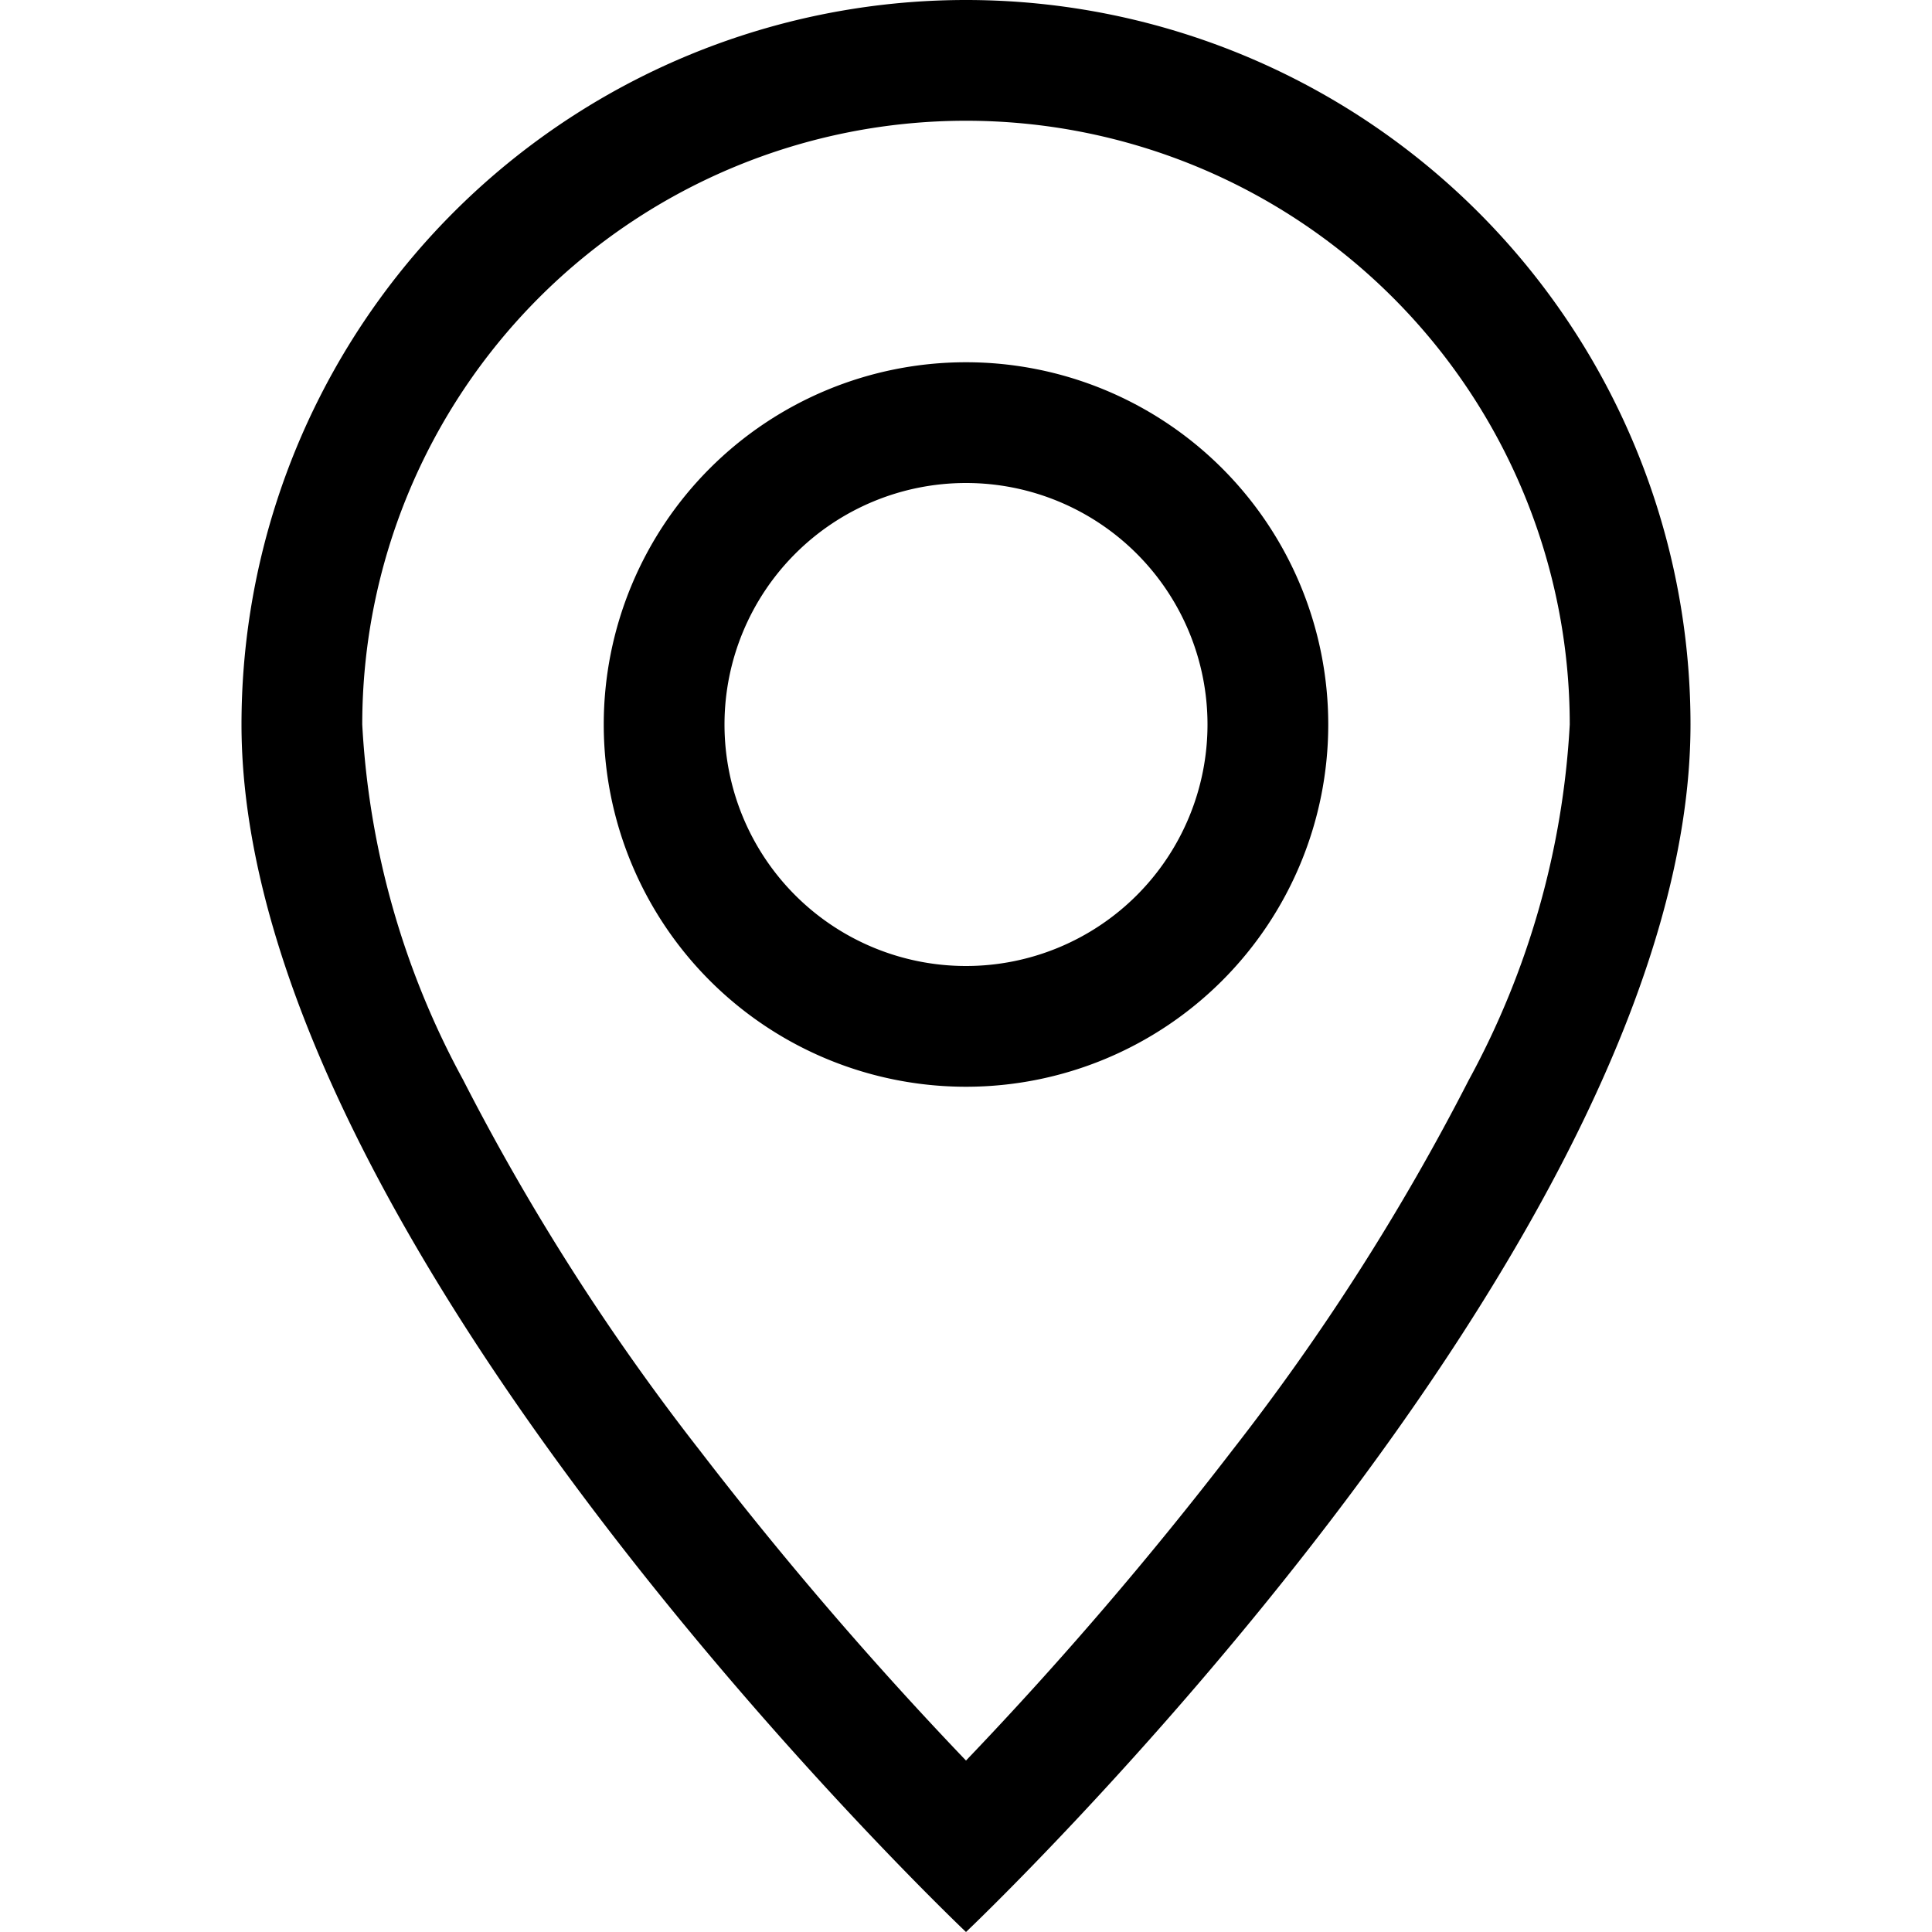 <svg xmlns="http://www.w3.org/2000/svg" xmlns:xlink="http://www.w3.org/1999/xlink" width="50" height="50" viewBox="0 0 50 50">
  <defs>
    <clipPath id="clip-path">
      <rect id="Retângulo_15" data-name="Retângulo 15" width="50" height="50" transform="translate(596 3523)" fill="#fff" stroke="#484848" stroke-width="1"/>
    </clipPath>
  </defs>
  <g id="Grupo_de_máscara_1" data-name="Grupo de máscara 1" transform="translate(-596 -3523)" clip-path="url(#clip-path)">
    <g id="local" transform="translate(596 3523)">
      <path id="Caminho_1" data-name="Caminho 1" d="M38.019,27.937a60.08,60.08,0,0,1-6.125,9.594A98.414,98.414,0,0,1,25,45.563a98.38,98.38,0,0,1-6.894-8.031,60.08,60.08,0,0,1-6.125-9.594A21.621,21.621,0,0,1,9.375,18.75a15.625,15.625,0,0,1,31.25,0,21.666,21.666,0,0,1-2.606,9.188ZM25,50S43.75,32.231,43.75,18.75a18.75,18.75,0,1,0-37.5,0C6.25,32.231,25,50,25,50Z"/>
      <path id="Caminho_2" data-name="Caminho 2" d="M25,25a6.25,6.25,0,1,1,6.25-6.25A6.25,6.25,0,0,1,25,25Zm0,3.125a9.375,9.375,0,1,0-9.375-9.375A9.375,9.375,0,0,0,25,28.125Z"/>
    </g>
  </g>
</svg>
